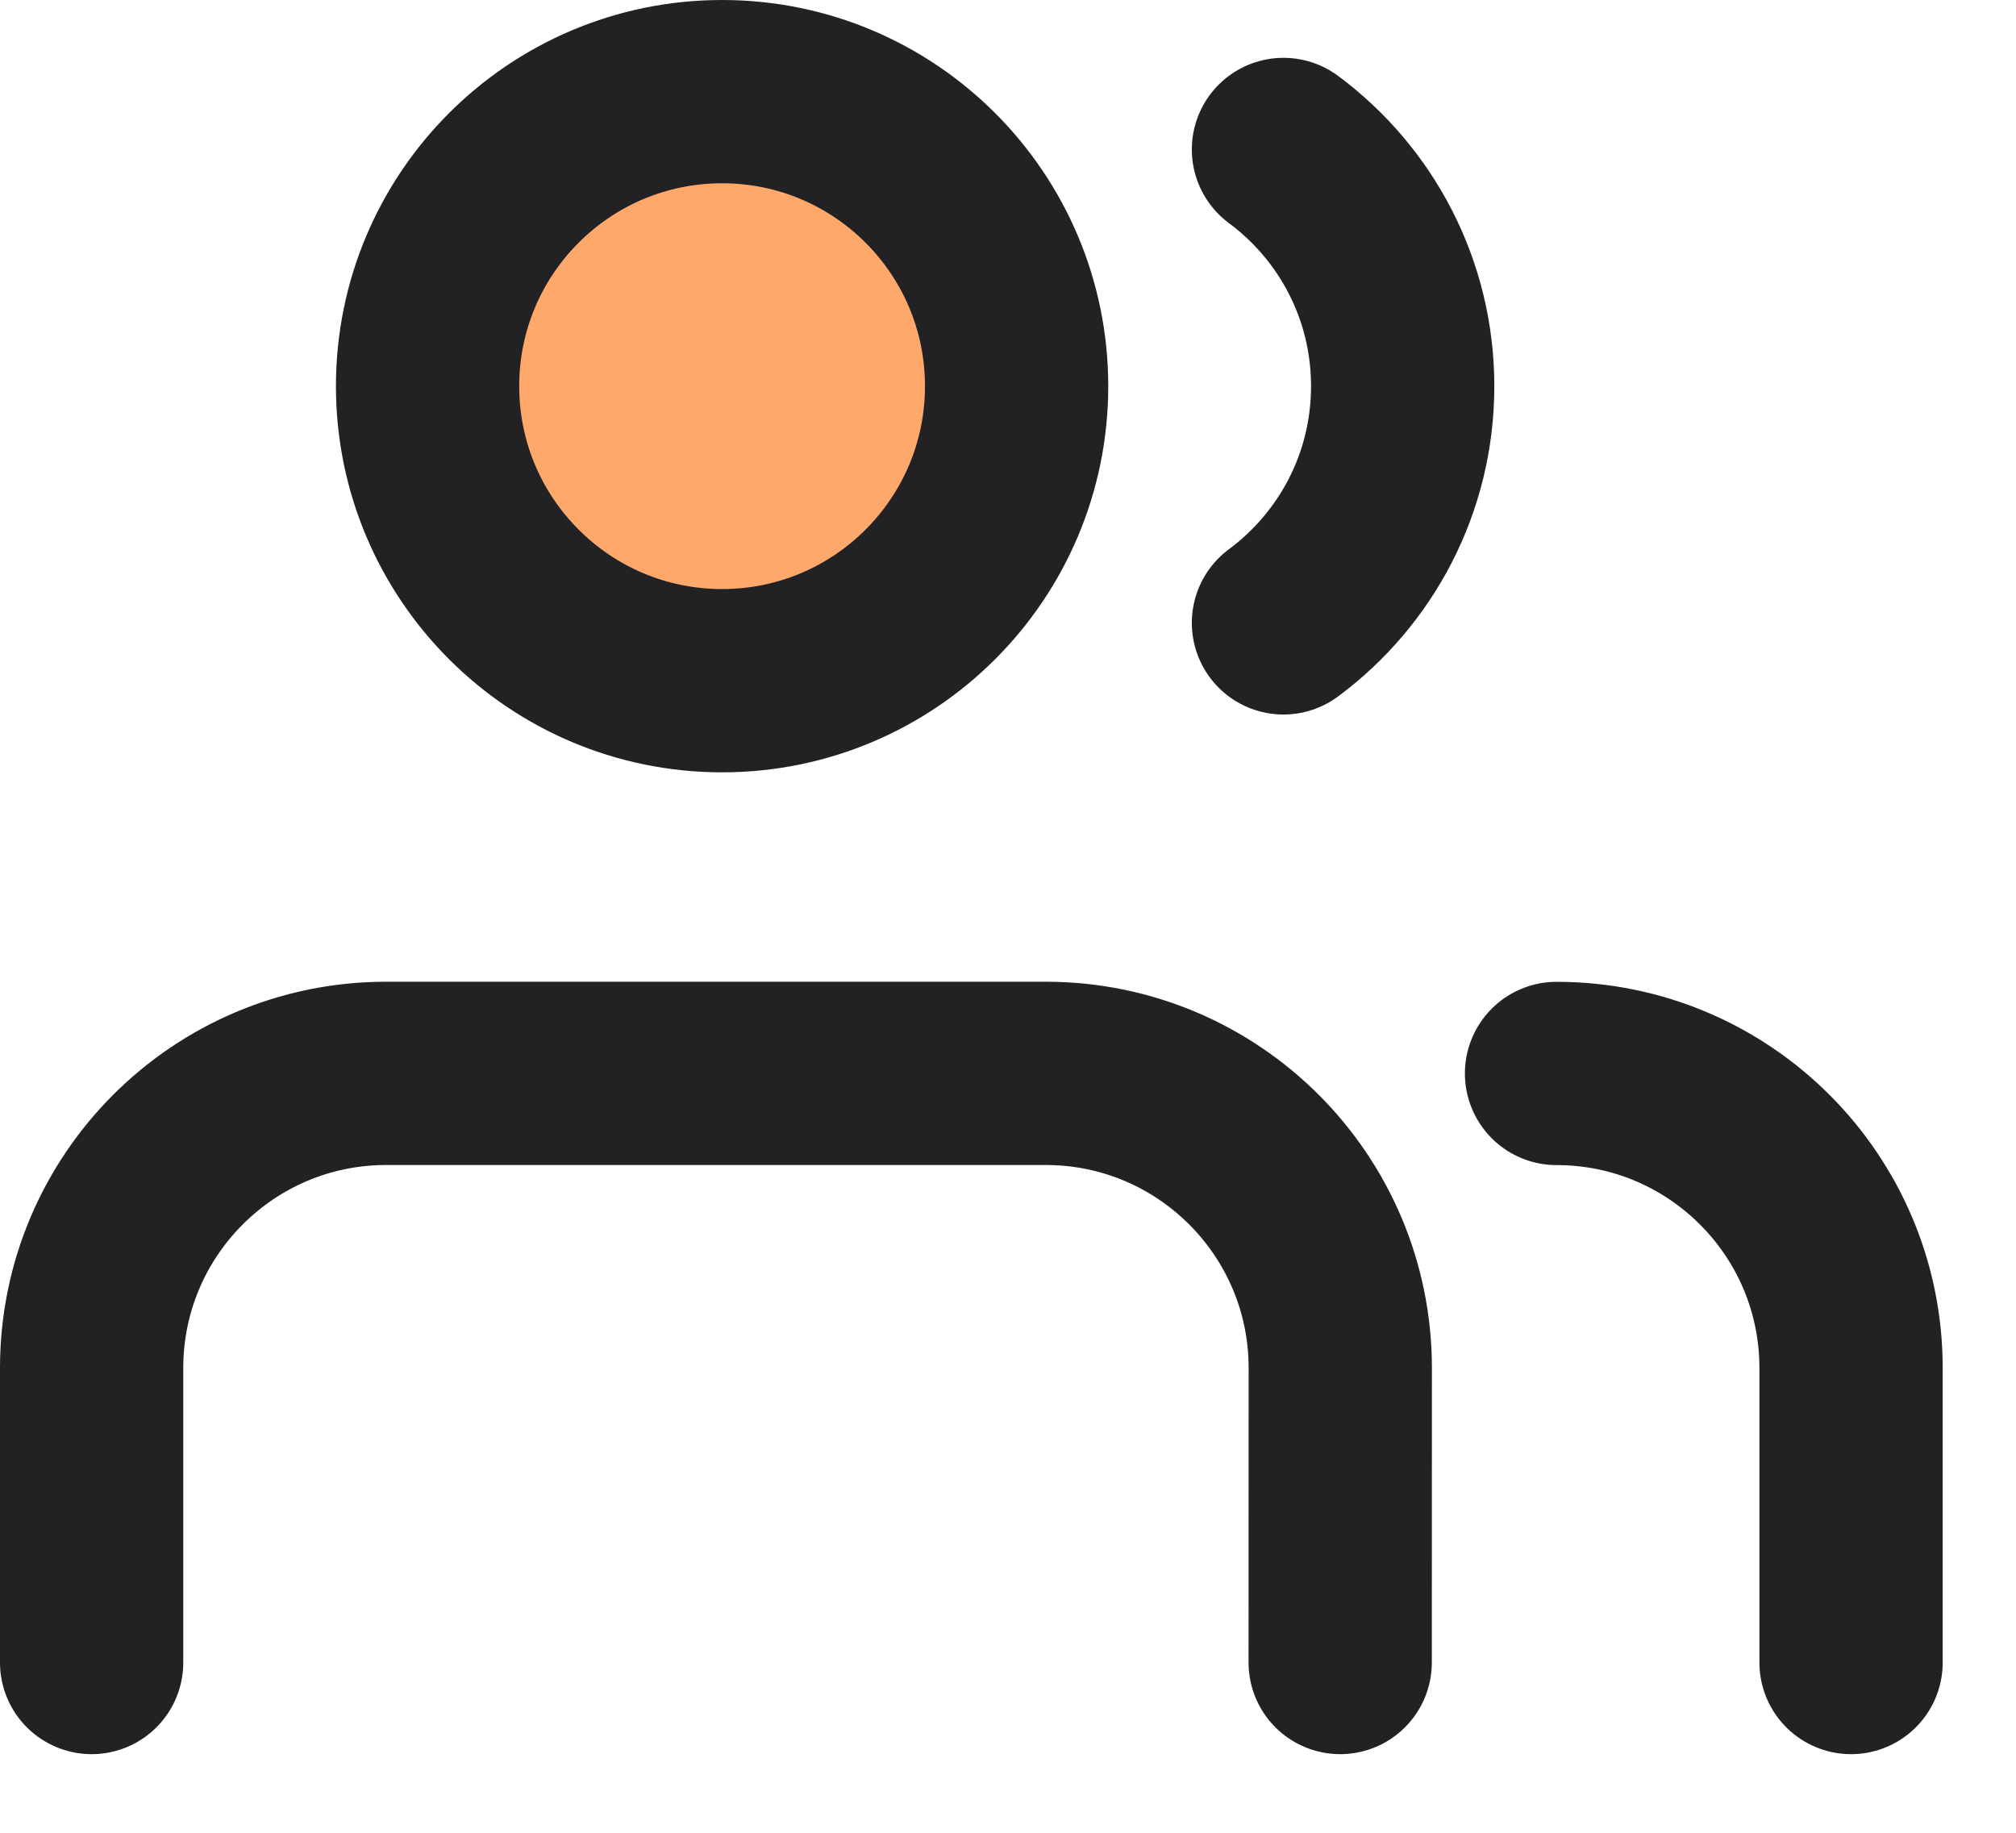 <svg width="22" height="20" viewBox="0 0 22 20" fill="none" xmlns="http://www.w3.org/2000/svg">
<circle cx="7.5" cy="4.5" r="3.5" fill="#FFA86B"/>
<path d="M14.625 18.142L14.626 14.928C14.626 13.153 13.187 11.713 11.412 11.713H4.214C2.439 11.713 1.001 13.152 1 14.927L1 18.142M20.2 18.142L20.2 14.928C20.2 13.153 18.761 11.714 16.986 11.714M14.006 1.631C14.796 2.217 15.307 3.156 15.307 4.214C15.307 5.273 14.796 6.211 14.006 6.797M11.094 4.214C11.094 5.989 9.655 7.428 7.88 7.428C6.105 7.428 4.666 5.989 4.666 4.214C4.666 2.439 6.105 1 7.88 1C9.655 1 11.094 2.439 11.094 4.214Z" stroke="#222124" stroke-width="2" stroke-linecap="round" stroke-linejoin="round"/>
</svg>

